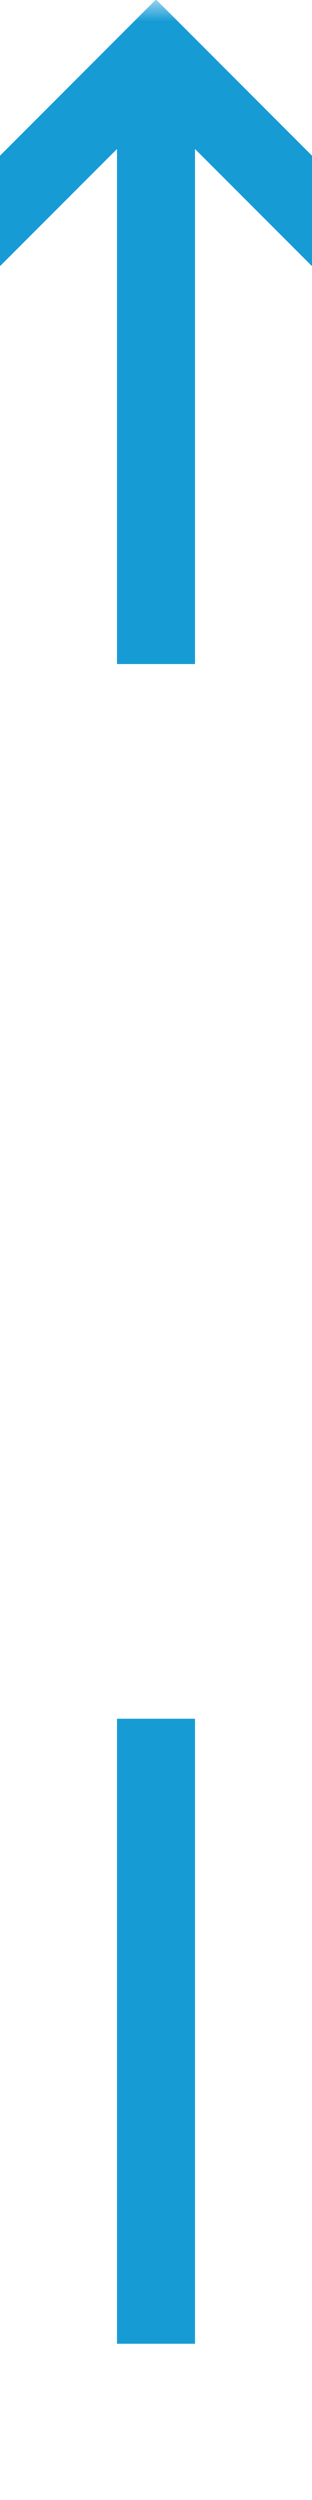 ﻿<?xml version="1.0" encoding="utf-8"?>
<svg version="1.1" width="8px" height="64px" viewBox="909 542  8 64" xmlns:xlink="http://www.w3.org/1999/xlink" xmlns="http://www.w3.org/2000/svg">
  <defs>
    <mask fill="white" id="clip348">
      <path d="M 896.5 559  L 929.5 559  L 929.5 586  L 896.5 586  Z M 896.5 542  L 929.5 542  L 929.5 610  L 896.5 610  Z " fill-rule="evenodd" />
    </mask>
  </defs>
  <path d="M 913 559  L 913 544  M 913 586  L 913 602  " stroke-width="2" stroke="#169bd5" fill="none" />
  <path d="M 908.707 549.107  L 913 544.814  L 917.293 549.107  L 918.707 547.693  L 913.707 542.693  L 913 541.986  L 912.293 542.693  L 907.293 547.693  L 908.707 549.107  Z " fill-rule="nonzero" fill="#169bd5" stroke="none" mask="url(#clip348)" />
</svg>